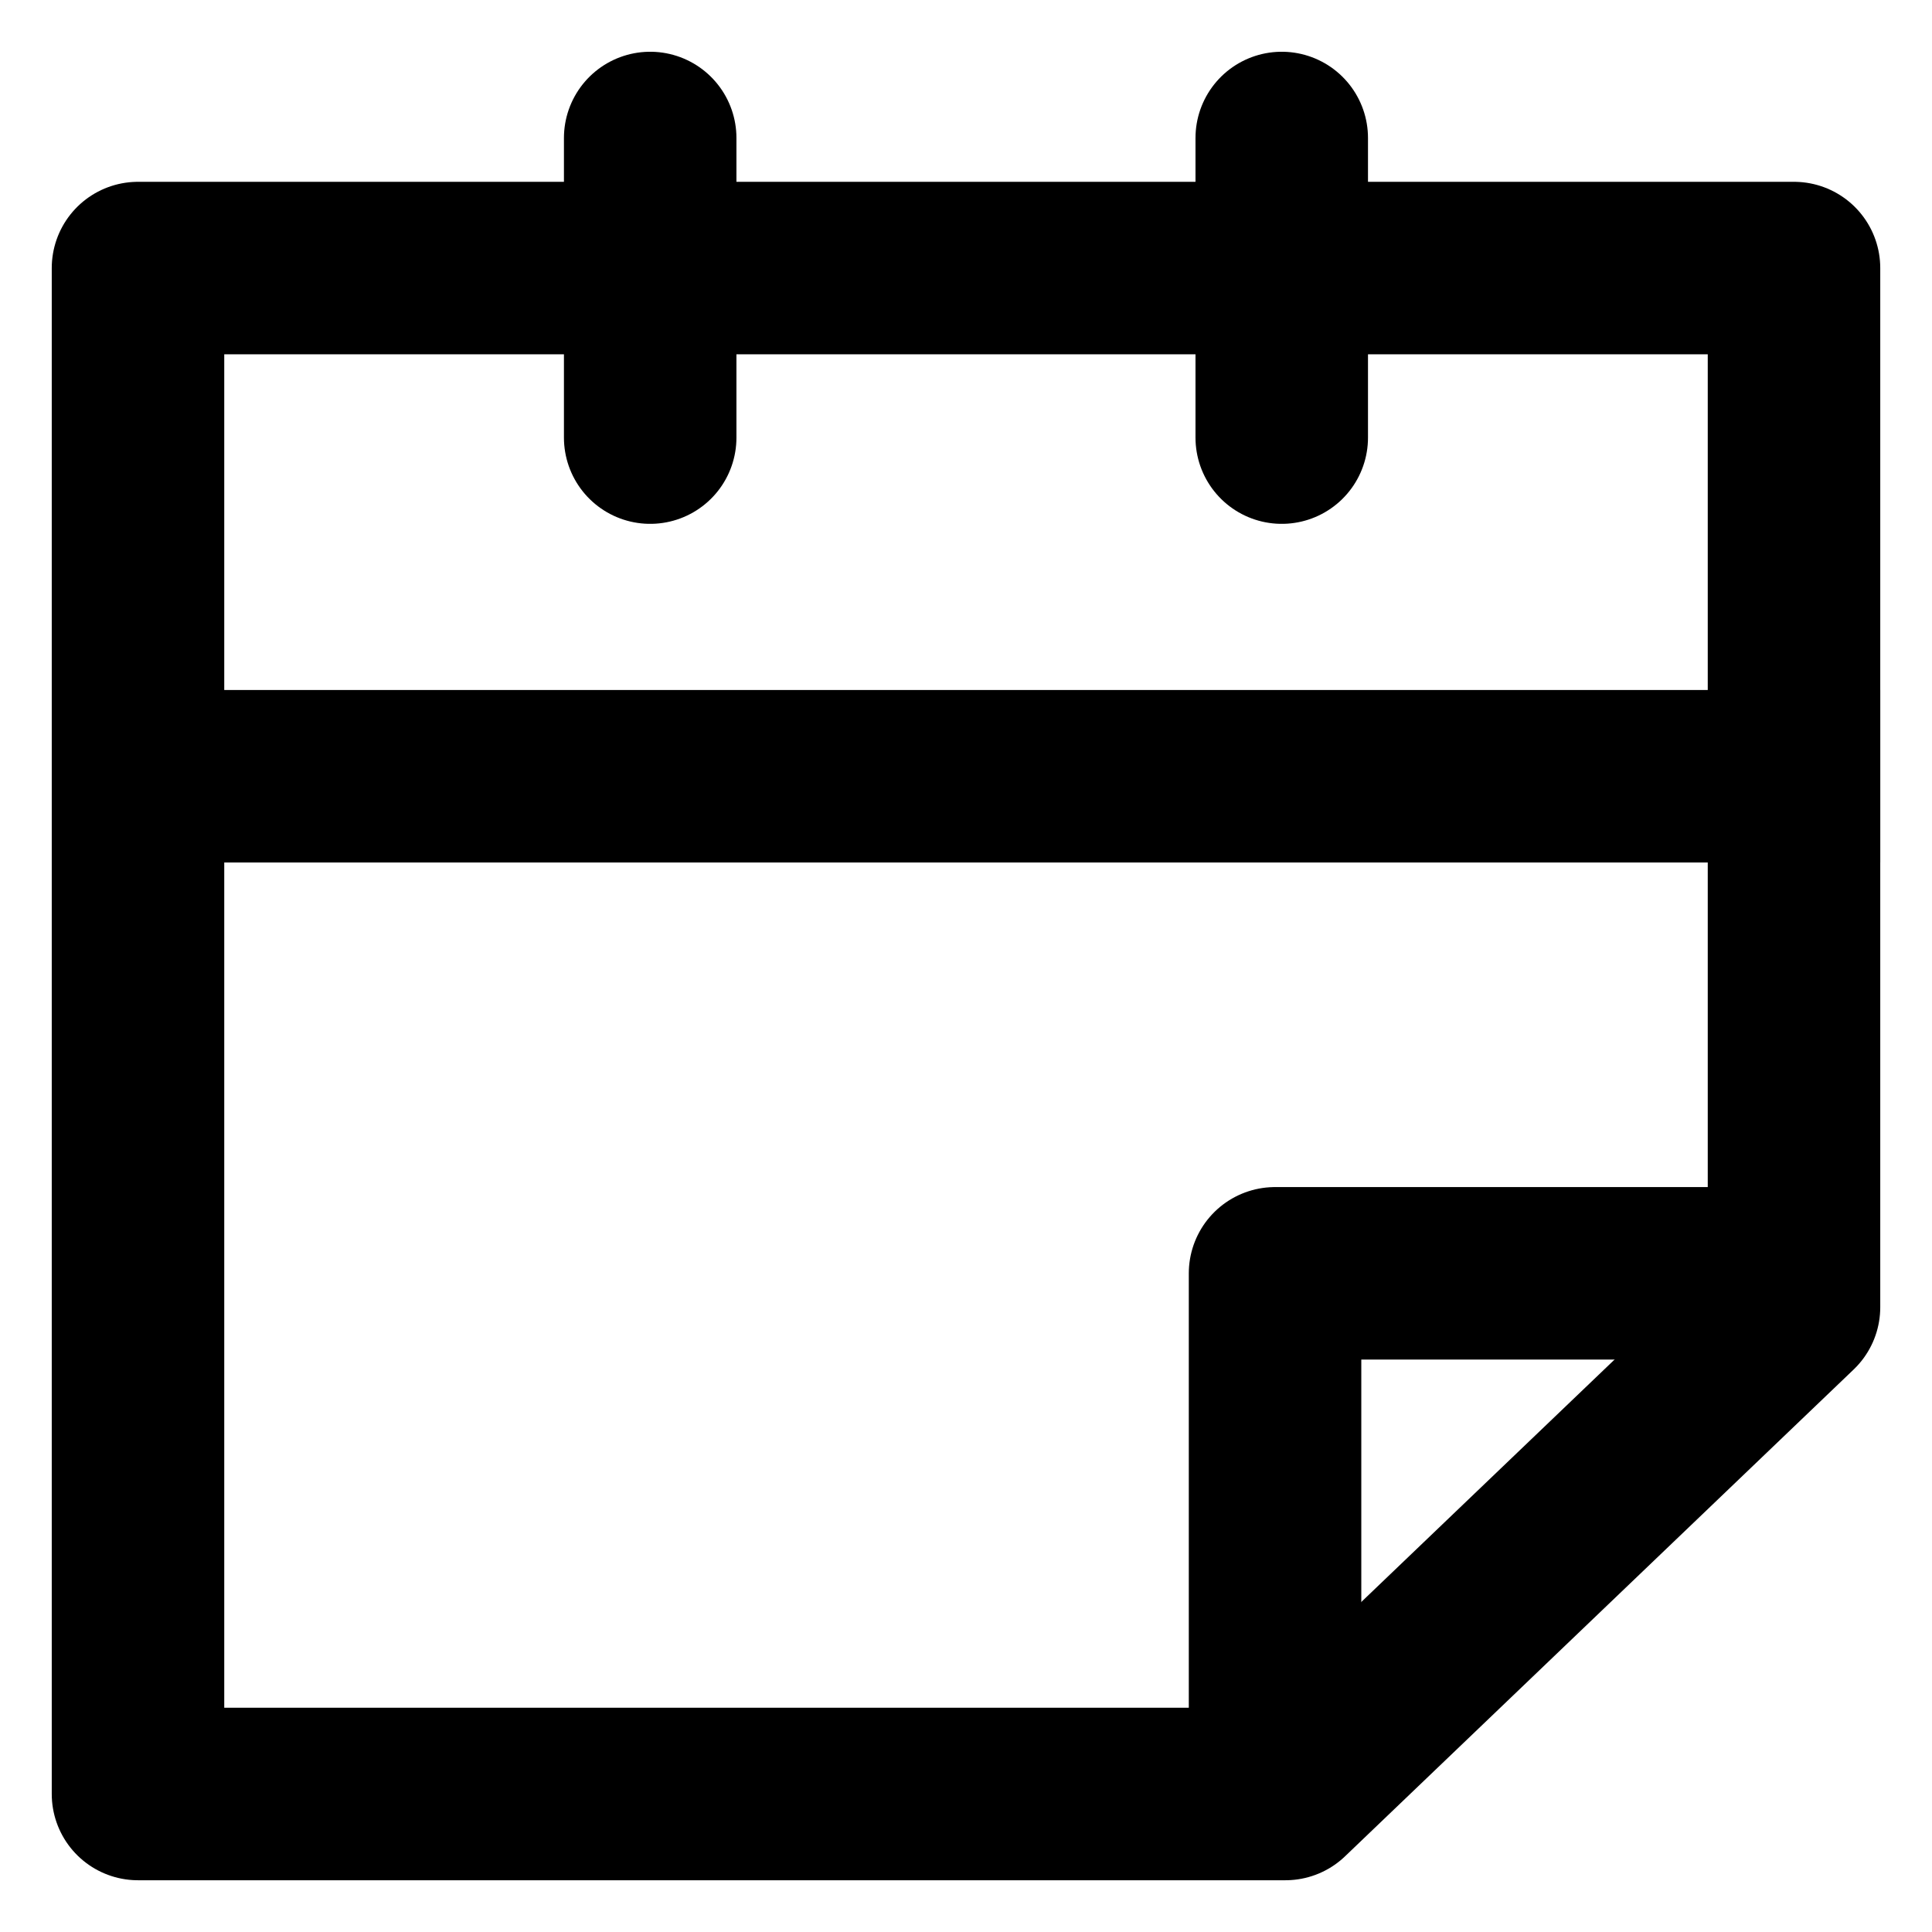 <svg width="28" height="28" viewBox="0 0 28 28" fill="none" xmlns="http://www.w3.org/2000/svg">
<g clip-path="url(#clip0_40_4892)">
<path d="M18.629 26H2V3.885H26V18.945L18.629 26Z" stroke="black" stroke-width="2.5" stroke-miterlimit="10" stroke-linecap="square" stroke-linejoin="round"/>
<path d="M9.423 6.342V2" stroke="black" stroke-width="2.5" stroke-miterlimit="10" stroke-linecap="round"/>
<path d="M18.576 6.342V2" stroke="black" stroke-width="2.5" stroke-miterlimit="10" stroke-linecap="round"/>
<path d="M2.101 11.25H26" stroke="black" stroke-width="2.5" stroke-miterlimit="10" stroke-linecap="square"/>
<path d="M18.479 25.216V18.454H25.659" stroke="black" stroke-width="2.5" stroke-miterlimit="10" stroke-linejoin="round"/>
</g>
<defs>
<clipPath id="clip0_40_4892">
<rect width="28" height="28" fill="white"/>
</clipPath>
</defs>
</svg>
